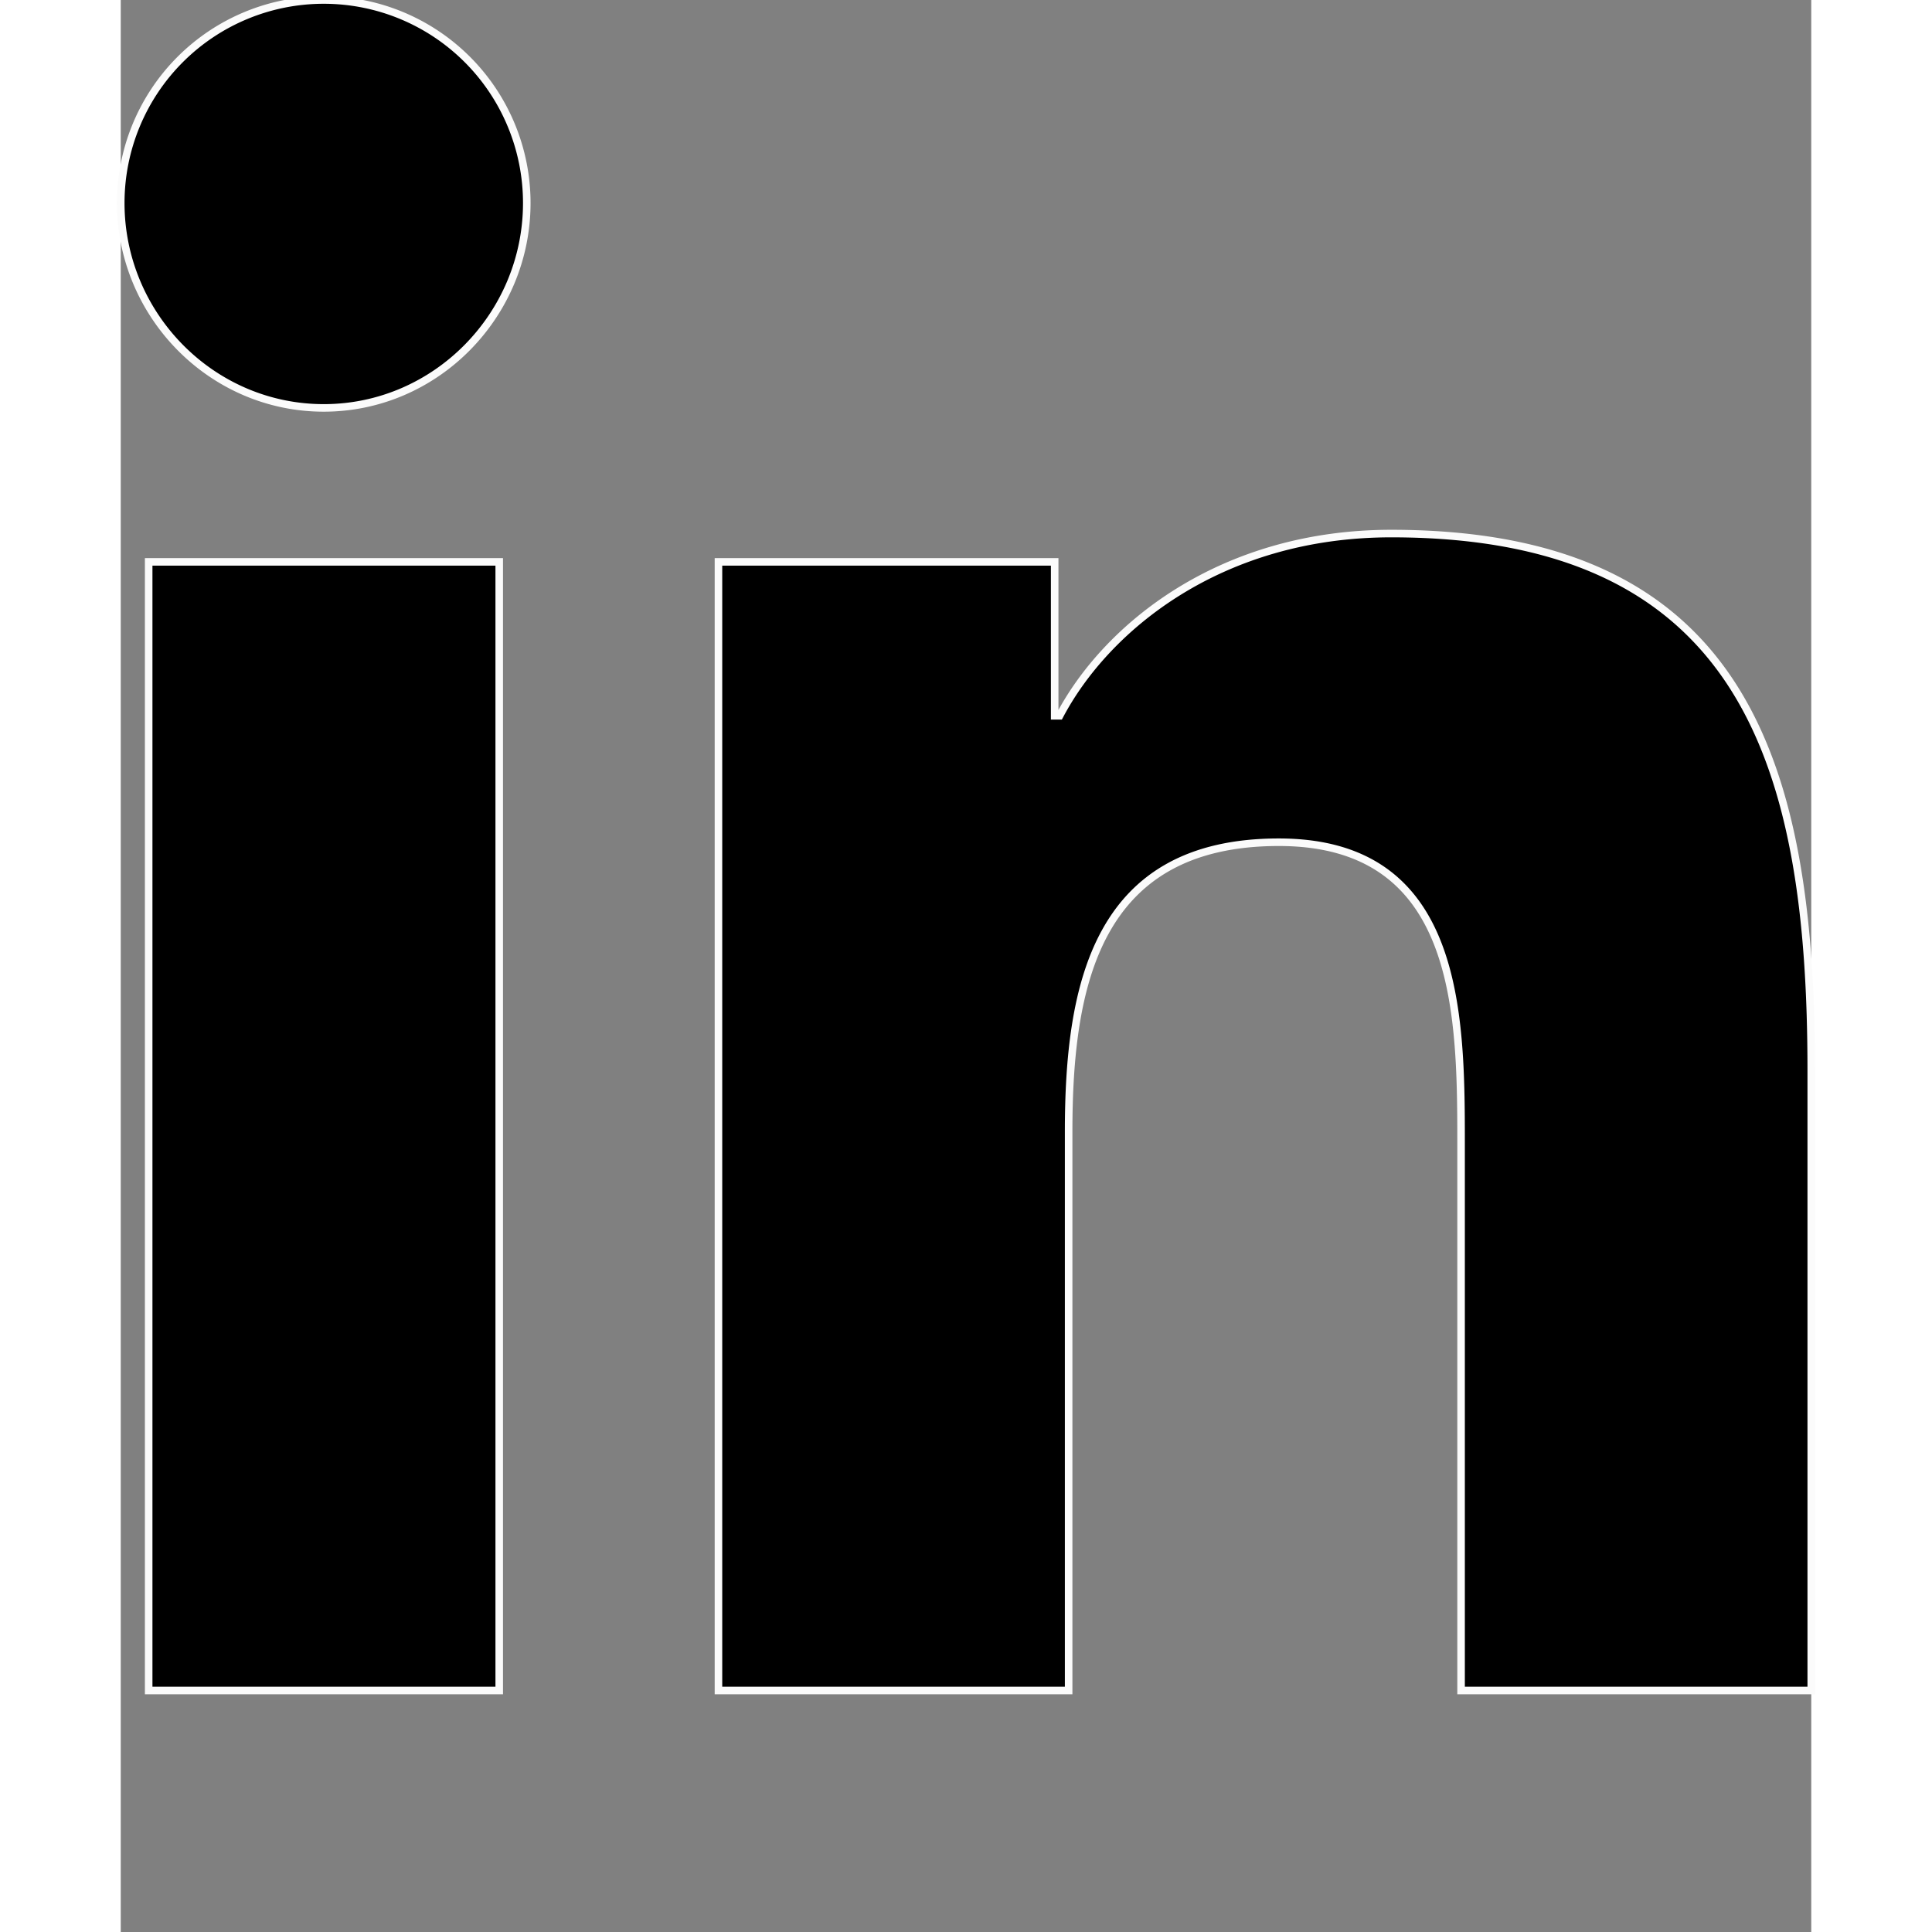<svg xmlns="http://www.w3.org/2000/svg" viewBox="0 0 448 512" width="20" height="20" fill="none" stroke="#FBFBFB" stroke-width="2">
  <rect x="0" y="0" width="448" height="512" fill="#808080" stroke="none"/>
  <path
    d="M100.3 448H7.4V148.9h92.9zM53.8 108.1C24.1 108.1 0 83.5 0 53.8a53.8 53.8 0 0 1 107.6 0c0 29.7-24.1 54.3-53.8 54.3zM447.9 448h-92.7V302.4c0-34.7-.7-79.2-48.3-79.2-48.3 0-55.7 37.7-55.7 76.7V448h-92.8V148.9h89.1v40.8h1.3c12.4-23.5 42.7-48.3 87.9-48.3 94 0 111.3 61.9 111.3 142.3V448z"
    fill="currentColor"
  />
</svg>
